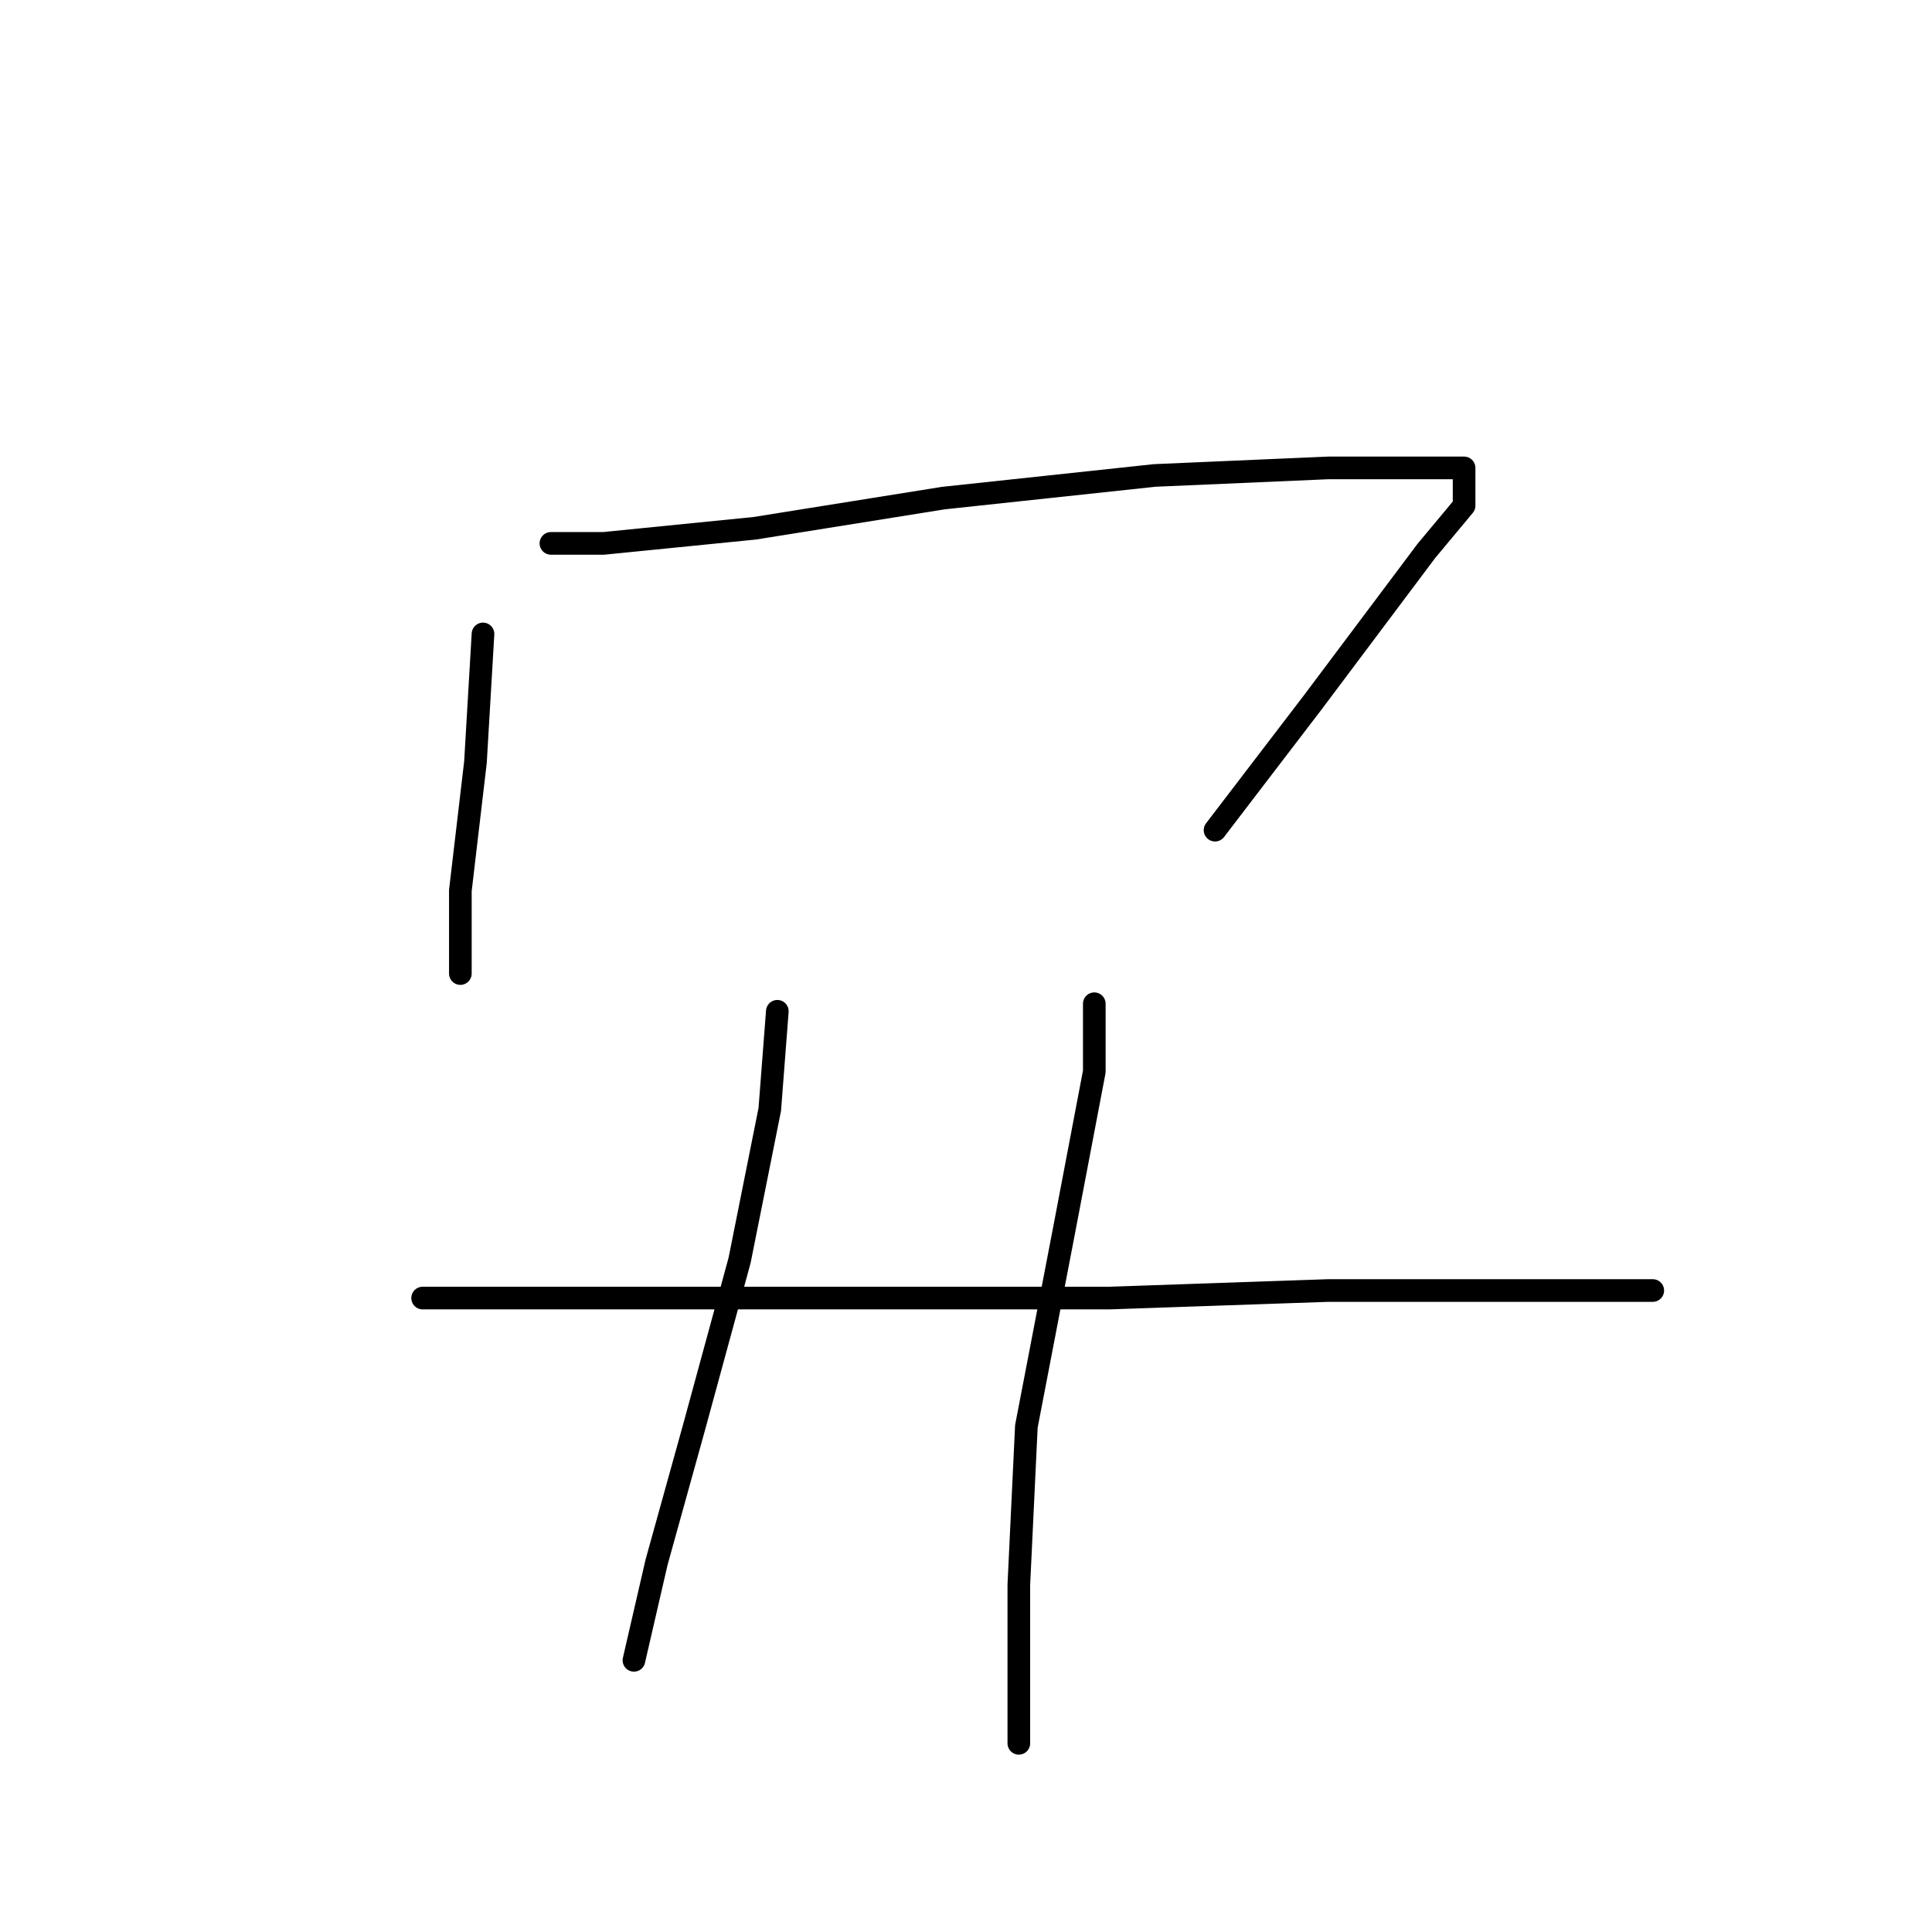 <?xml version="1.0" standalone="no"?>
    <svg width="256" height="256" xmlns="http://www.w3.org/2000/svg" version="1.1">
    <polyline stroke="black" stroke-width="3" stroke-linecap="round" fill="transparent" stroke-linejoin="round" points="64 84 63 101 61 118 61 129 61 129 " />
        <polyline stroke="black" stroke-width="3" stroke-linecap="round" fill="transparent" stroke-linejoin="round" points="73 72 80 72 100 70 125 66 153 63 176 62 190 62 194 62 194 67 189 73 174 93 161 110 161 110 " />
        <polyline stroke="black" stroke-width="3" stroke-linecap="round" fill="transparent" stroke-linejoin="round" points="103 134 102 147 98 167 92 189 87 207 84 220 84 220 " />
        <polyline stroke="black" stroke-width="3" stroke-linecap="round" fill="transparent" stroke-linejoin="round" points="145 133 145 142 141 163 136 189 135 210 135 226 135 231 135 231 " />
        <polyline stroke="black" stroke-width="3" stroke-linecap="round" fill="transparent" stroke-linejoin="round" points="56 172 77 172 112 172 147 172 176 171 200 171 219 171 219 171 " />
        </svg>